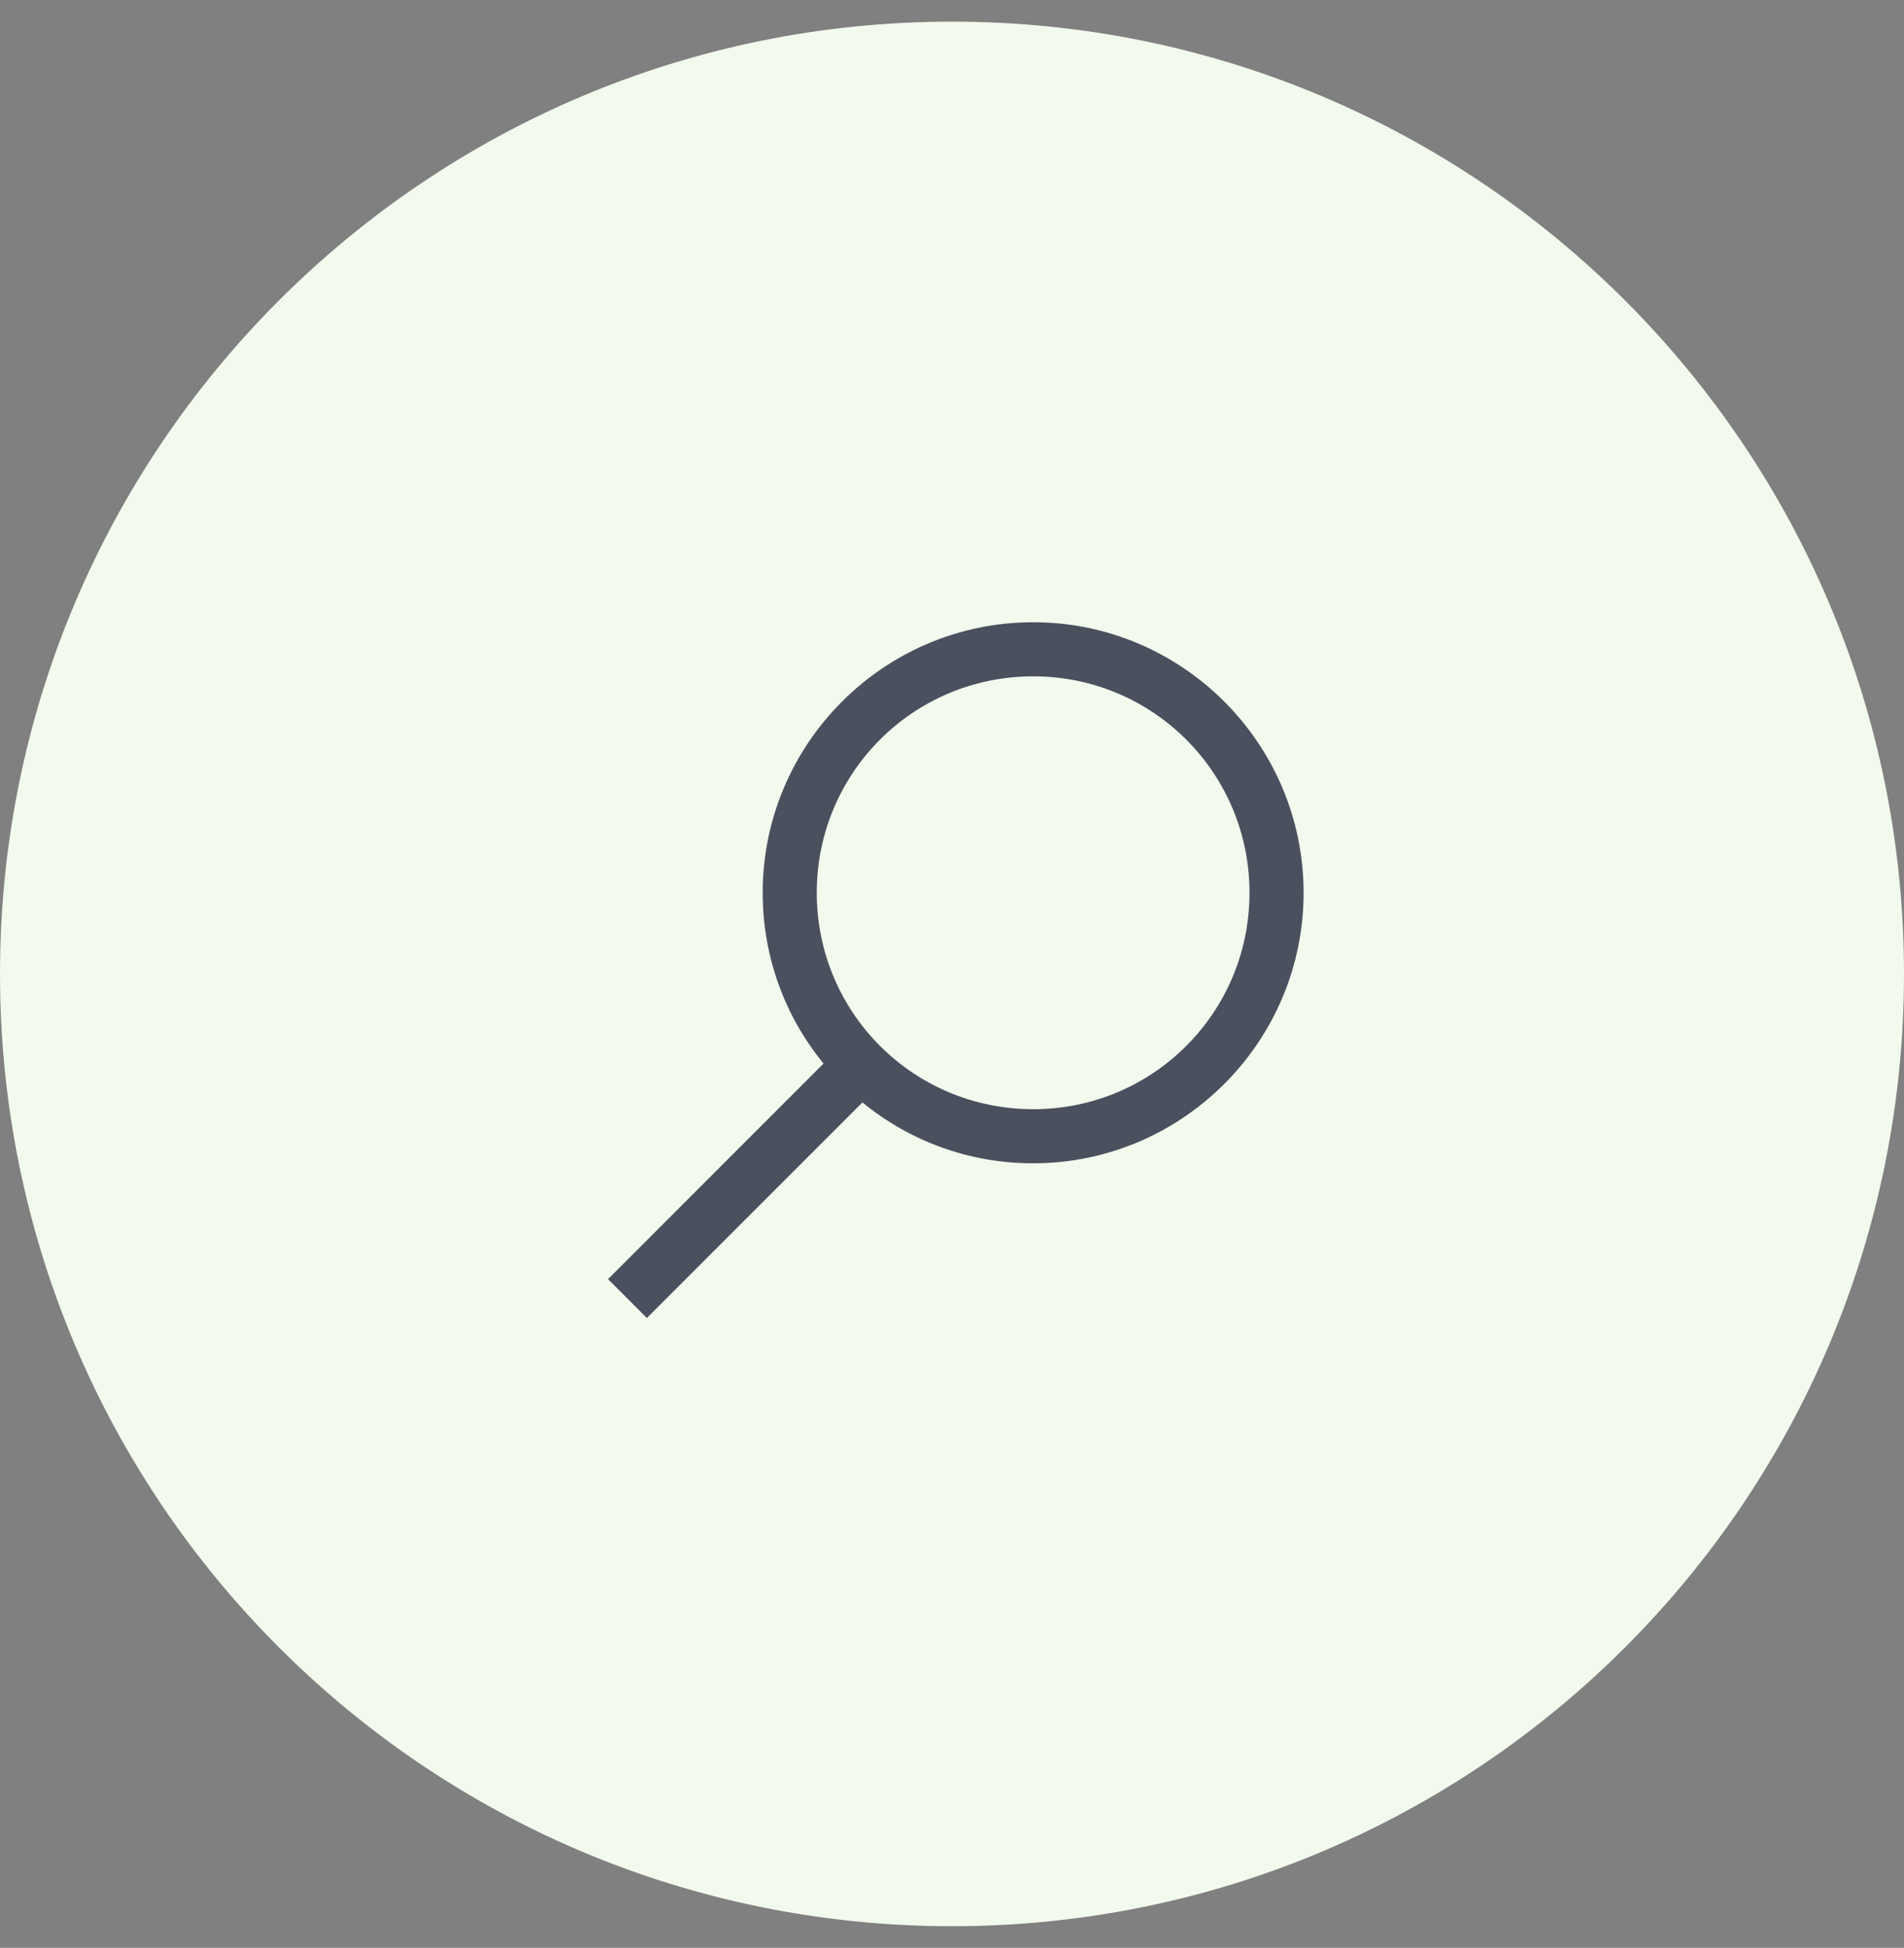 <svg width="44" height="45" viewBox="0 0 44 45" fill="none" xmlns="http://www.w3.org/2000/svg">
<rect x="0" y="0" width="44" height="45" fill="#808080" stroke="none"/>
<path d="M0 22.5C0 10.35 9.85 0.5 22 0.5C34.15 0.5 44 10.35 44 22.5C44 34.65 34.15 44.5 22 44.5C9.85 44.5 0 34.65 0 22.5Z" fill="#F2F9ED"/>
<path d="M23.875 14.375C20.43 14.375 17.625 17.18 17.625 20.625C17.625 22.122 18.15 23.494 19.031 24.57L14.051 29.551L14.949 30.449L19.93 25.469C21.006 26.35 22.378 26.875 23.875 26.875C27.32 26.875 30.125 24.07 30.125 20.625C30.125 17.18 27.32 14.375 23.875 14.375ZM23.875 15.625C26.644 15.625 28.875 17.856 28.875 20.625C28.875 23.394 26.644 25.625 23.875 25.625C21.106 25.625 18.875 23.394 18.875 20.625C18.875 17.856 21.106 15.625 23.875 15.625Z" fill="#4B505F"/>
</svg>
